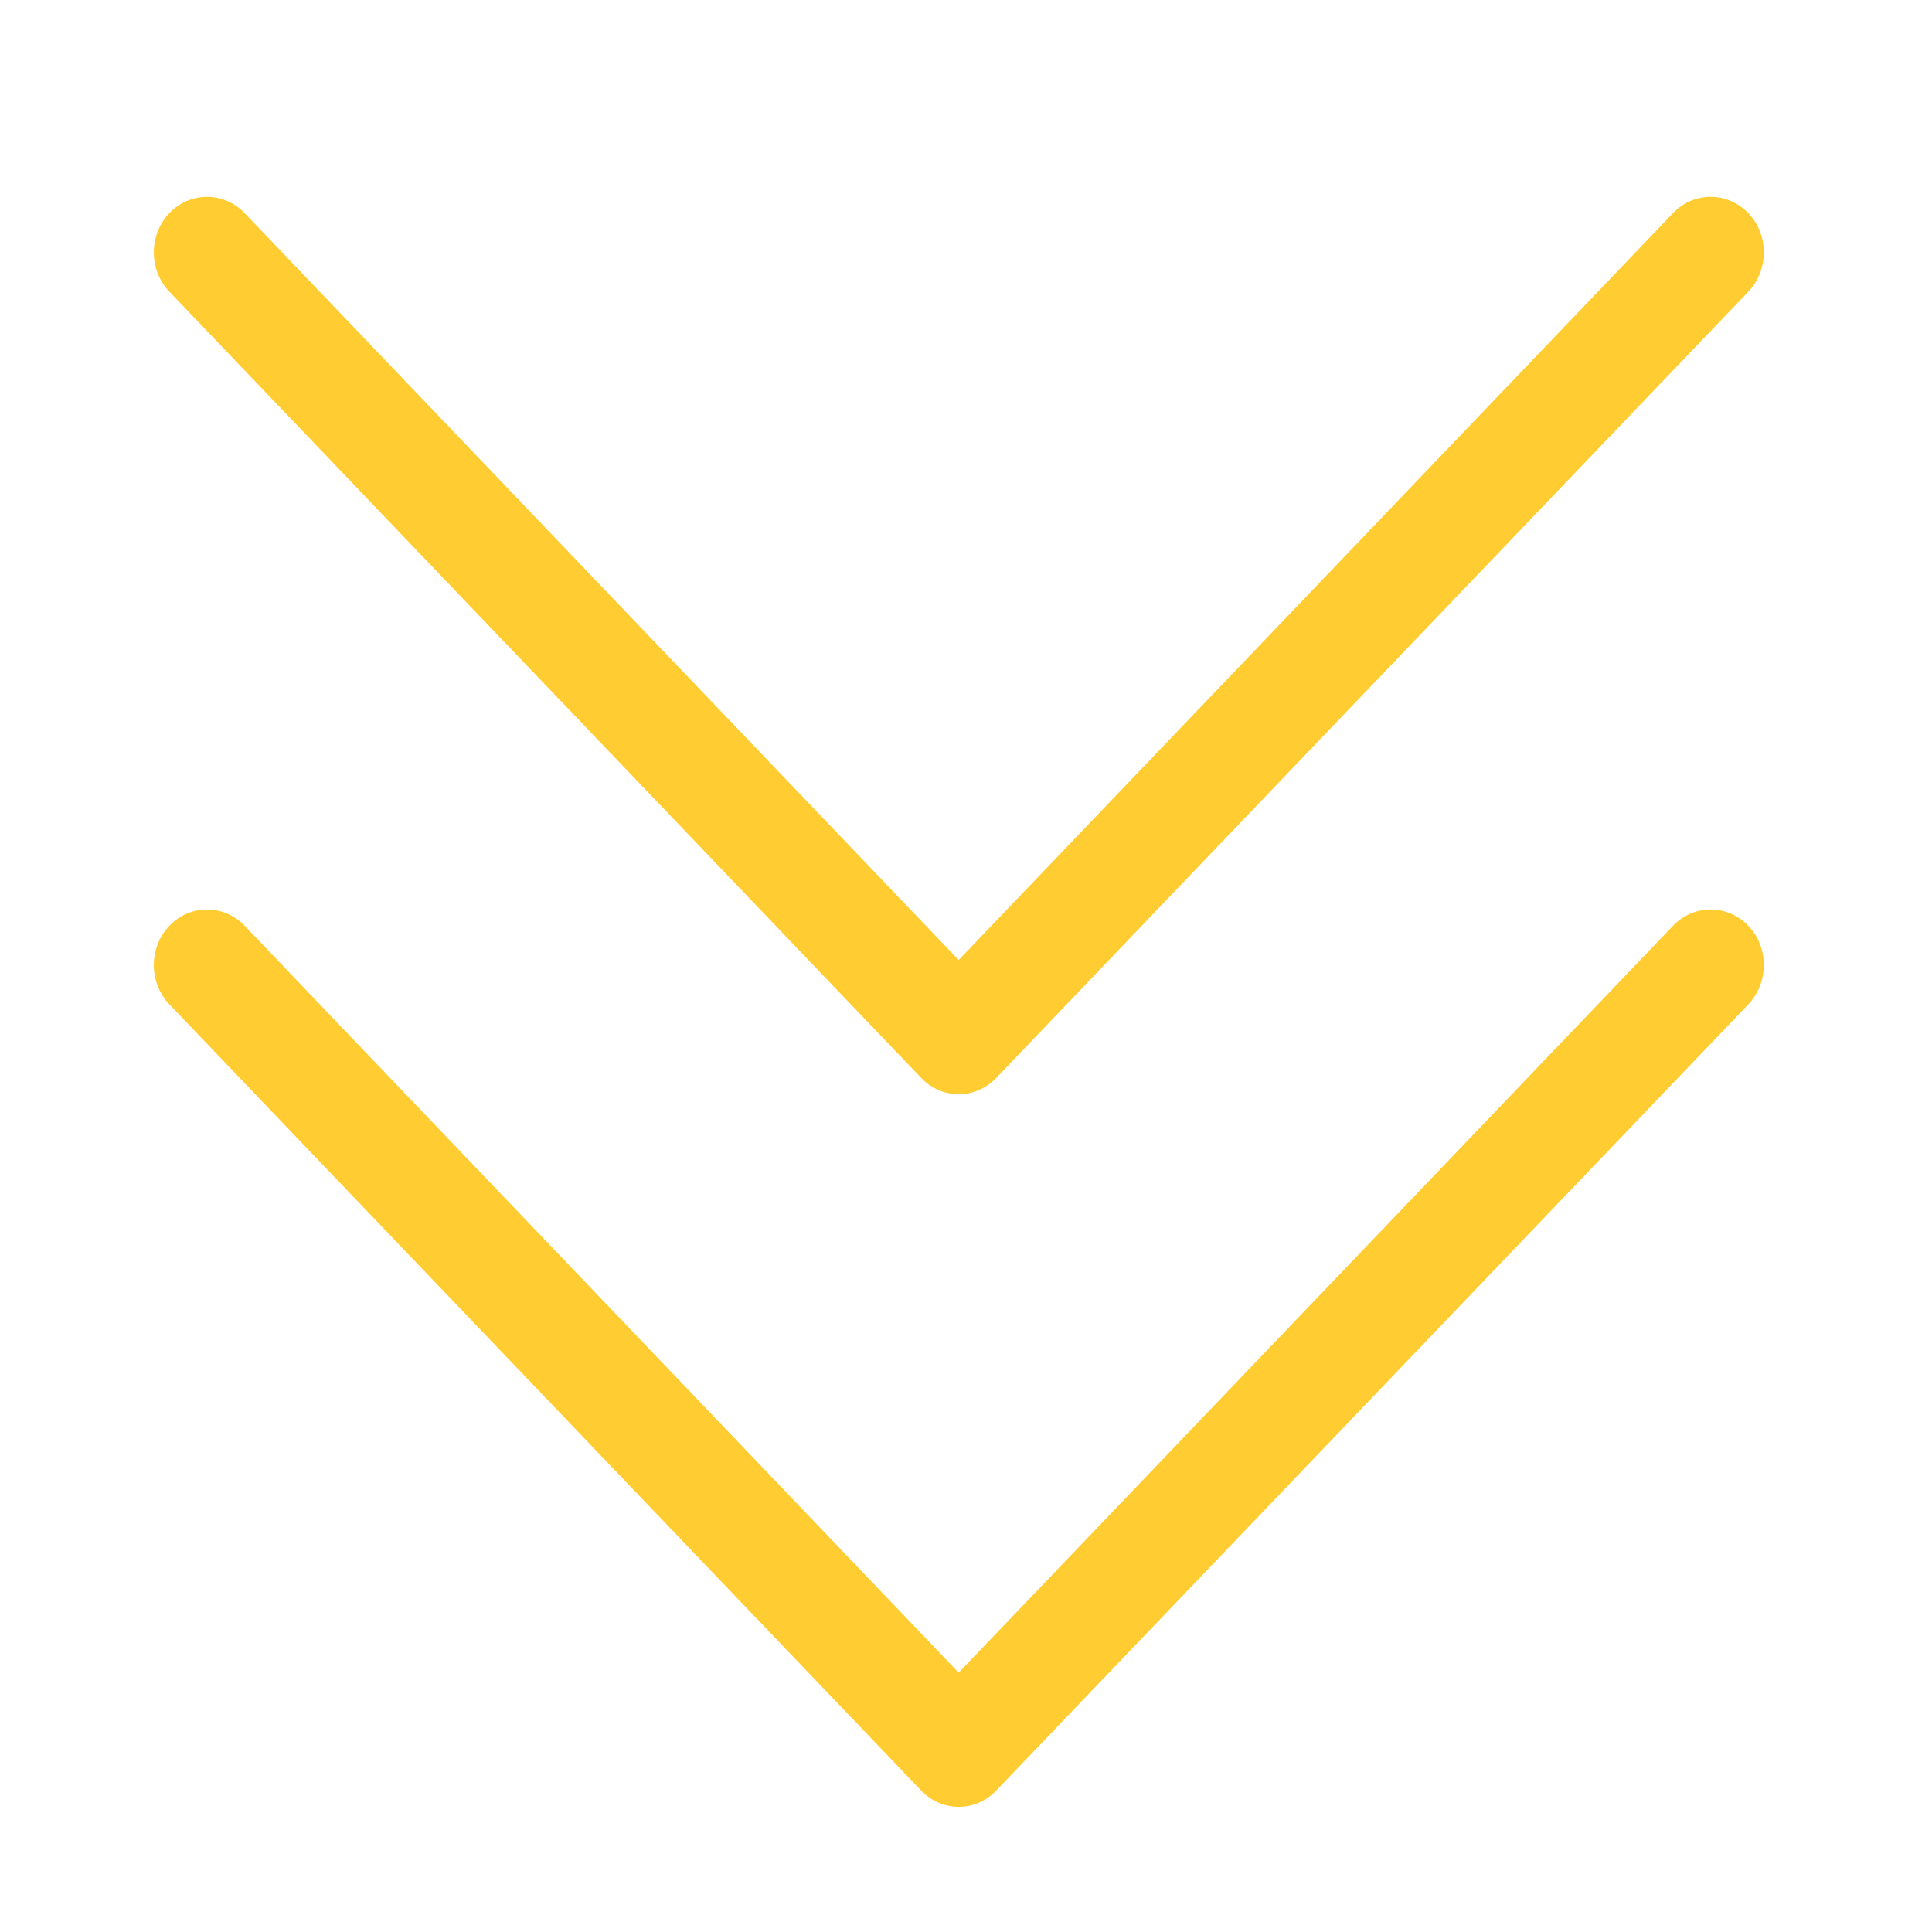 <?xml version="1.0" standalone="no"?><!DOCTYPE svg PUBLIC "-//W3C//DTD SVG 1.1//EN" "http://www.w3.org/Graphics/SVG/1.1/DTD/svg11.dtd"><svg t="1508311840780" class="icon" style="" viewBox="0 0 1024 1024" version="1.1" xmlns="http://www.w3.org/2000/svg" p-id="28692" xmlns:xlink="http://www.w3.org/1999/xlink" width="200" height="200"><defs><style type="text/css"></style></defs><path d="M886.767 490.633 508.109 886.545 129.621 490.633c-10.974-11.435-28.843-11.435-39.817 0-11.042 11.554-11.042 30.174 0 41.745l398.421 416.649c11.042 11.537 28.809 11.537 39.799 0l398.575-416.649c11.008-11.571 11.008-30.191 0-41.745C915.524 479.181 897.758 479.181 886.767 490.633" p-id="28693" fill="#ffcd32"></path><path d="M886.767 112.913 508.109 508.826 129.621 112.913c-10.974-11.435-28.843-11.435-39.817 0-11.042 11.537-11.042 30.157 0 41.728l398.421 416.666c11.042 11.537 28.809 11.537 39.799 0L926.601 154.641c11.008-11.571 11.008-30.208 0-41.728C915.524 101.461 897.758 101.461 886.767 112.913" p-id="28694" fill="#ffcd32"></path></svg>